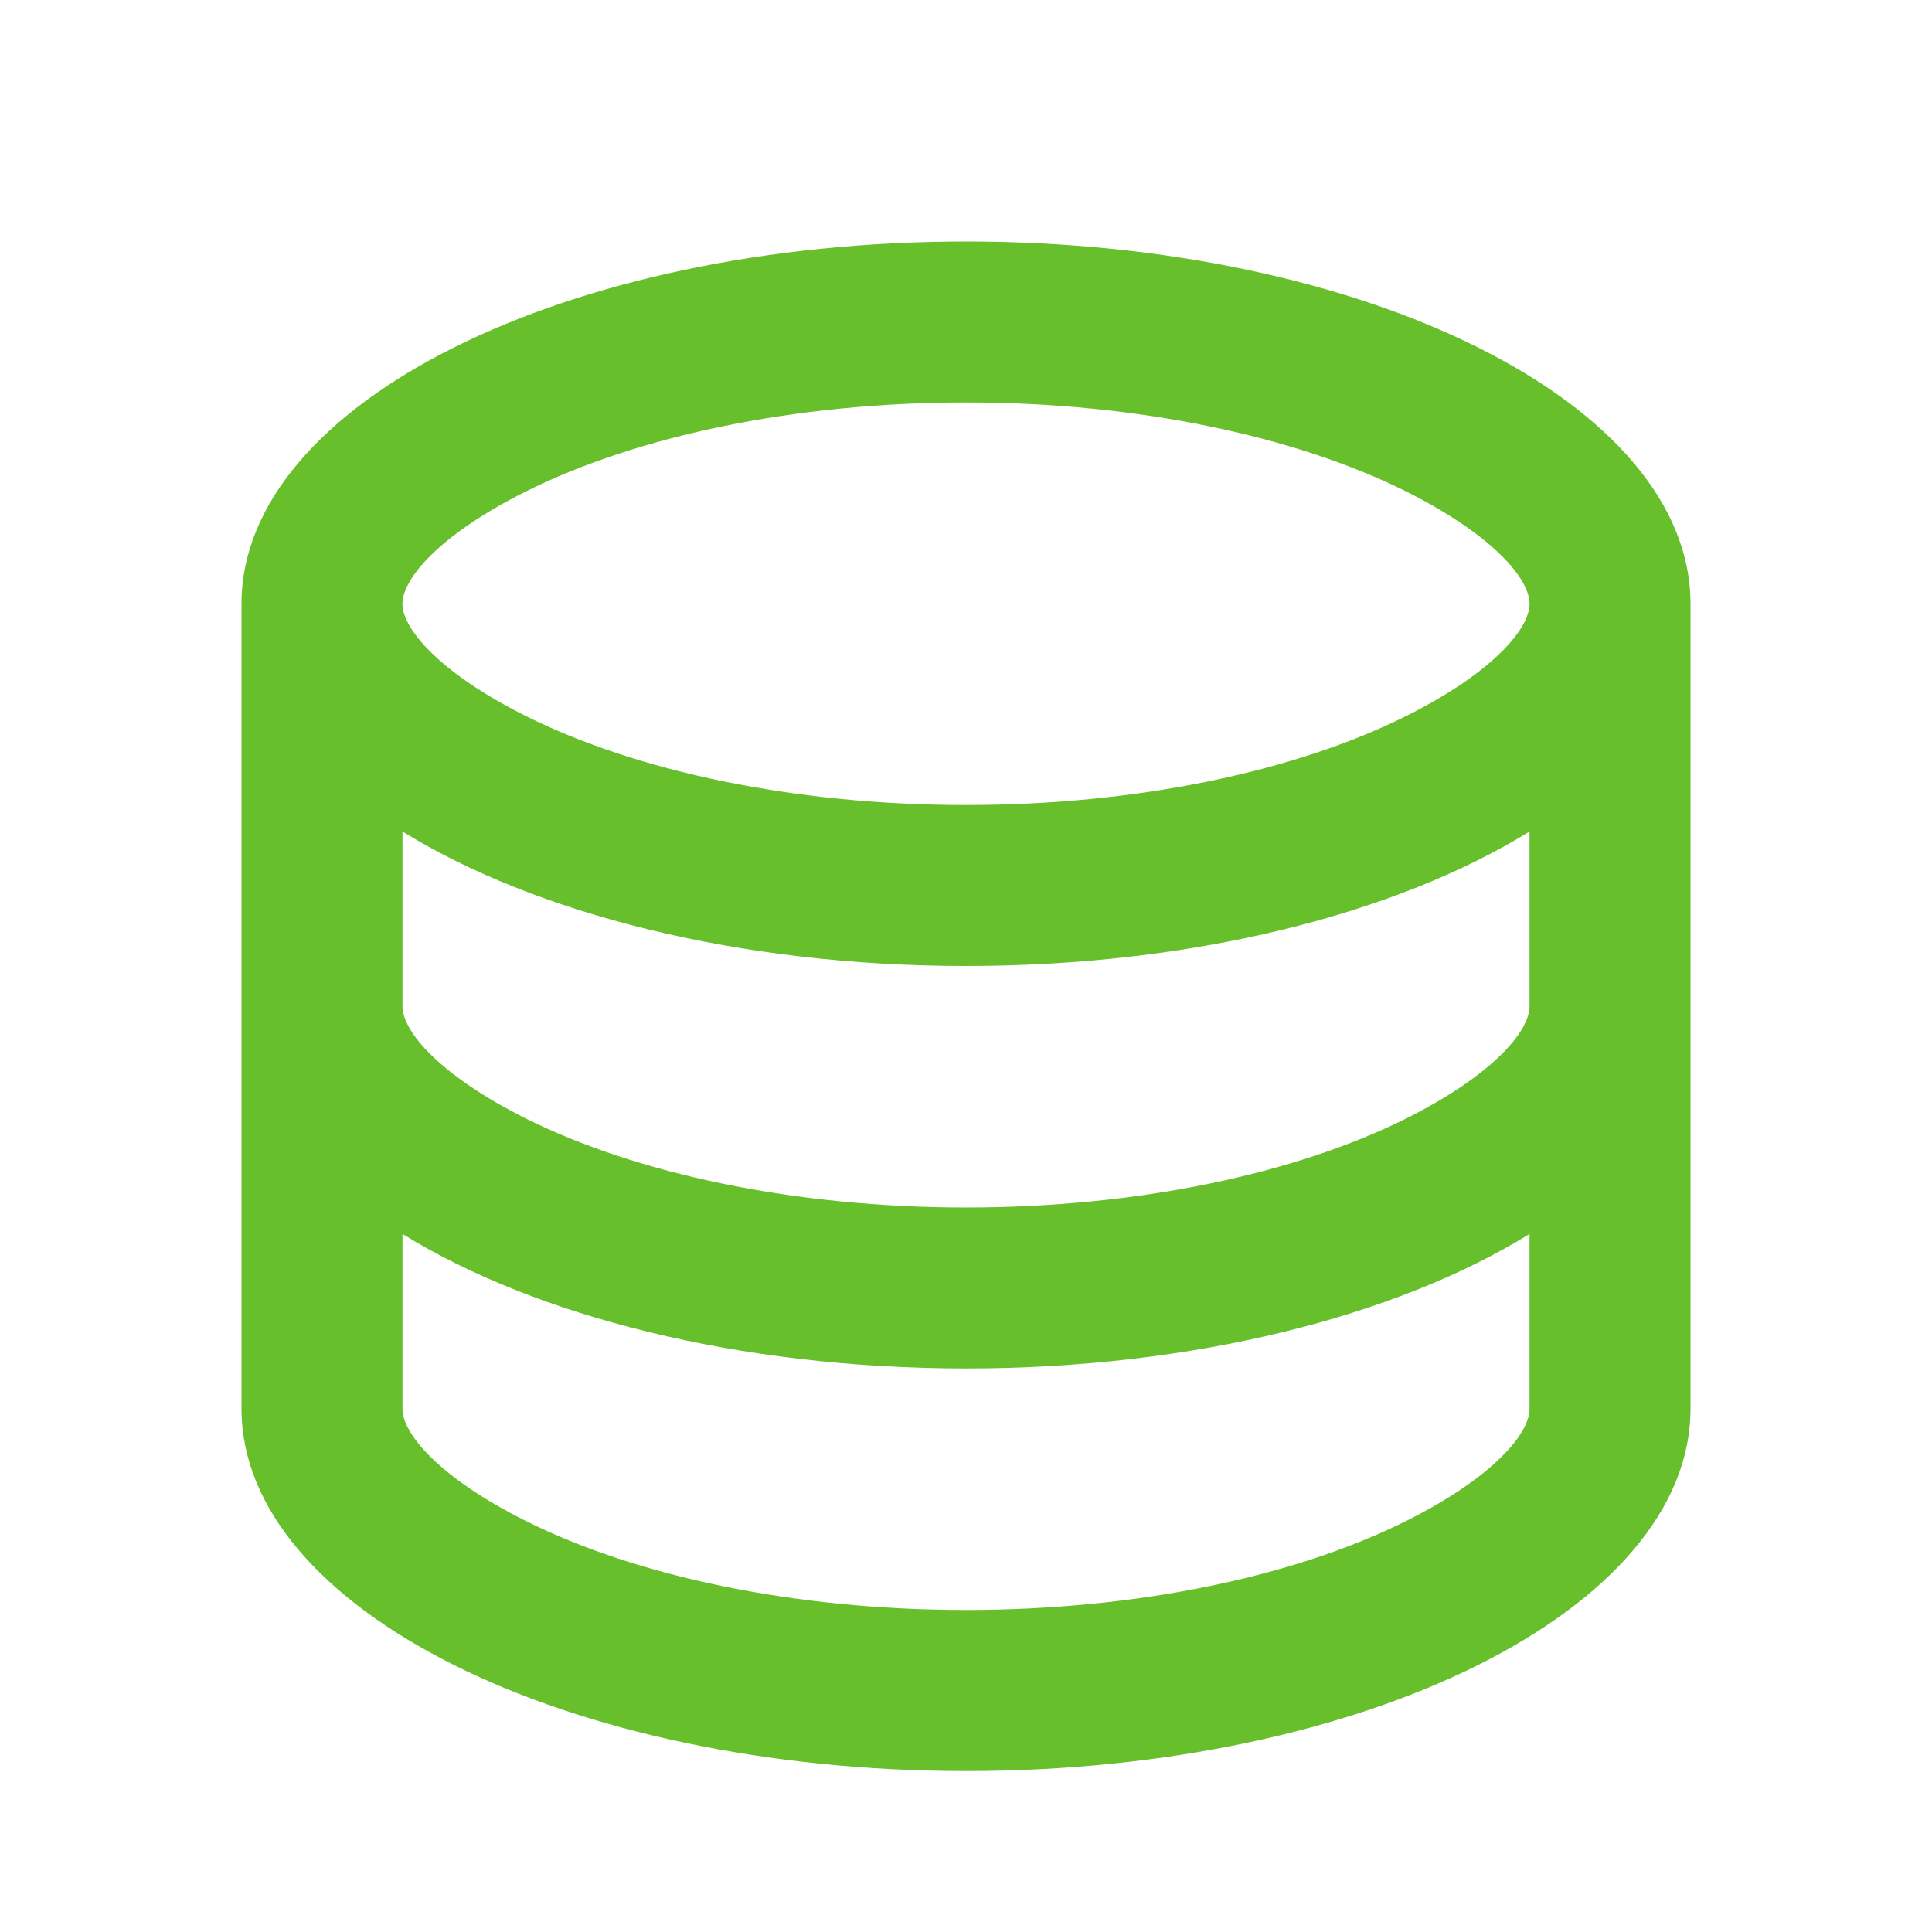 <svg width="16" height="16" viewBox="0 0 16 16" fill="none" xmlns="http://www.w3.org/2000/svg">
<path d="M3.333 8.333C3.333 8.542 3.641 8.905 4.353 9.262C5.276 9.723 6.585 10 8 10C9.415 10 10.724 9.723 11.647 9.262C12.359 8.905 12.667 8.542 12.667 8.333V6.886C11.567 7.566 9.885 8 8 8C6.115 8 4.433 7.565 3.333 6.886V8.333ZM12.667 10.219C11.567 10.899 9.885 11.333 8 11.333C6.115 11.333 4.433 10.899 3.333 10.219V11.667C3.333 11.875 3.641 12.239 4.353 12.595C5.276 13.057 6.585 13.333 8 13.333C9.415 13.333 10.724 13.057 11.647 12.595C12.359 12.239 12.667 11.875 12.667 11.667V10.219ZM2 11.667V5C2 3.343 4.687 2 8 2C11.313 2 14 3.343 14 5V11.667C14 13.323 11.313 14.667 8 14.667C4.687 14.667 2 13.323 2 11.667ZM8 6.667C9.415 6.667 10.724 6.39 11.647 5.929C12.359 5.572 12.667 5.209 12.667 5C12.667 4.791 12.359 4.428 11.647 4.071C10.724 3.61 9.415 3.333 8 3.333C6.585 3.333 5.276 3.61 4.353 4.071C3.641 4.428 3.333 4.791 3.333 5C3.333 5.209 3.641 5.572 4.353 5.929C5.276 6.39 6.585 6.667 8 6.667Z" fill="#67BF2B"/>
</svg>
